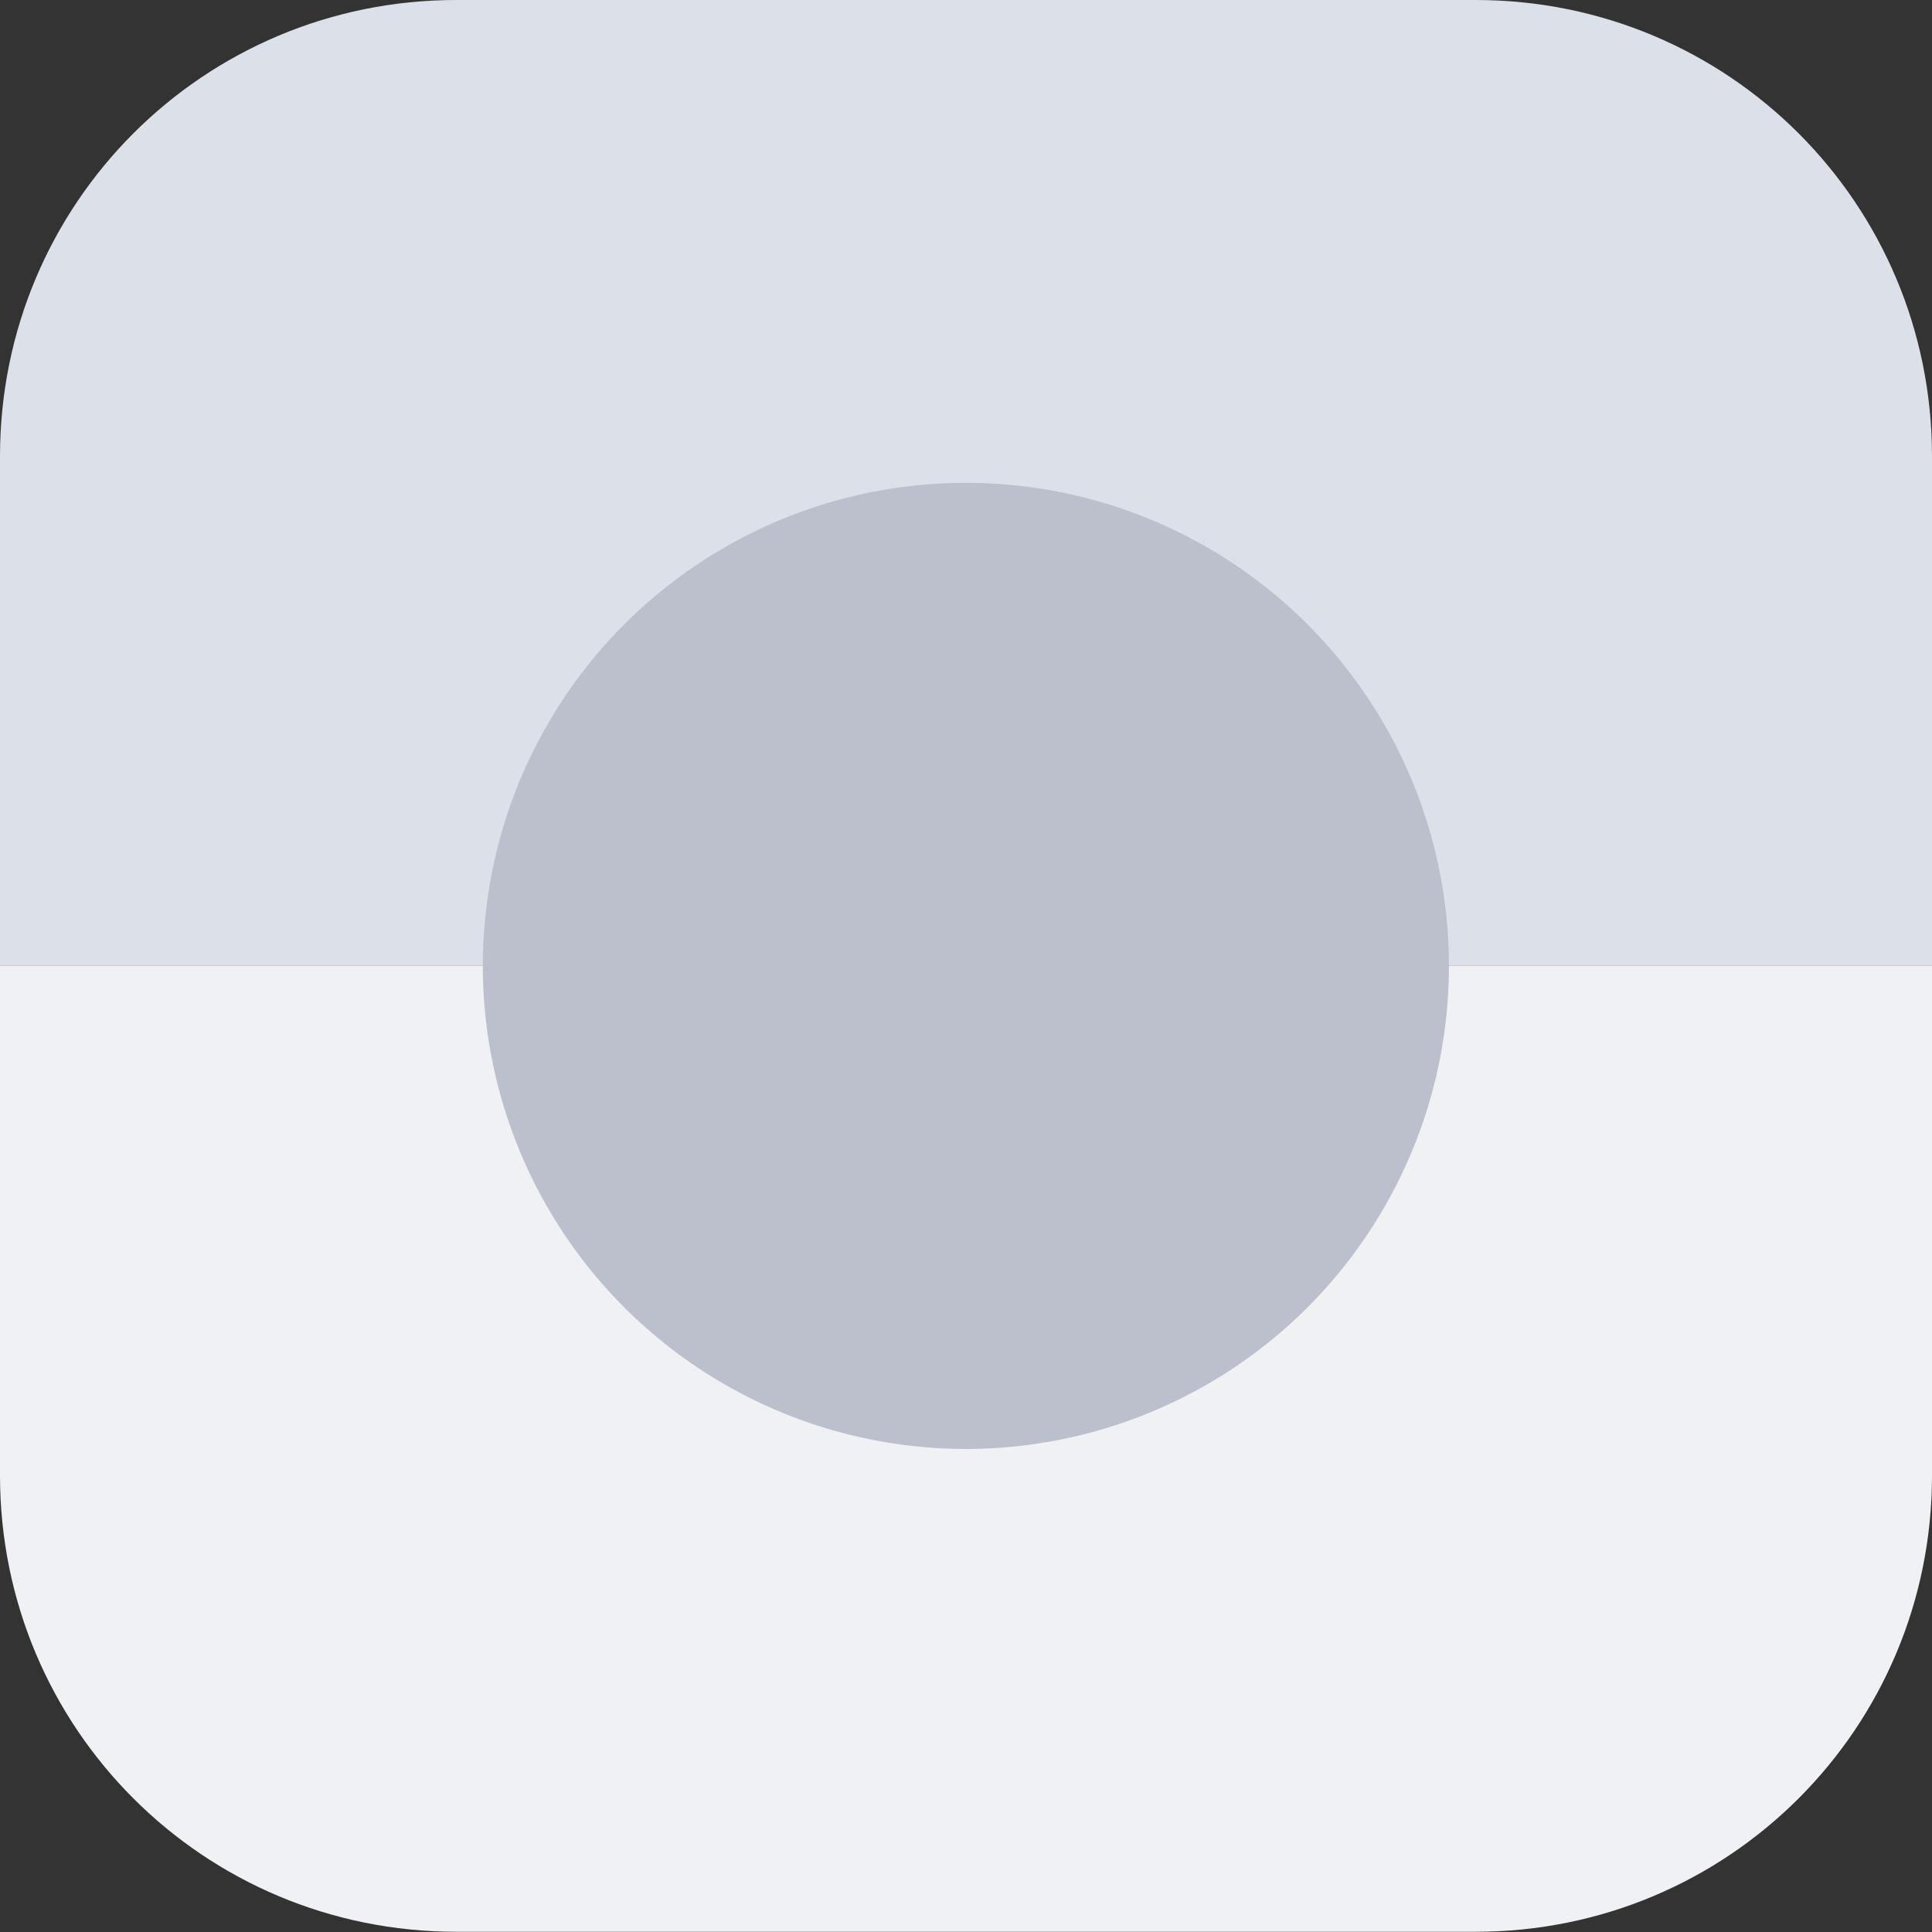 <?xml version="1.0" encoding="UTF-8" standalone="no"?>
<!-- Created with Inkscape (http://www.inkscape.org/) -->

<svg
   width="32"
   height="32"
   viewBox="0 0 8.467 8.467"
   version="1.1"
   id="svg1194"
   inkscape:version="1.2.1 (9c6d41e410, 2022-07-14, custom)"
   sodipodi:docname="catppuccin-latte.svg"
   xmlns:inkscape="http://www.inkscape.org/namespaces/inkscape"
   xmlns:sodipodi="http://sodipodi.sourceforge.net/DTD/sodipodi-0.dtd"
   xmlns="http://www.w3.org/2000/svg"
   xmlns:svg="http://www.w3.org/2000/svg">
  <rect x="0" y="0" width="8.467" height="8.467" fill="#333333" stroke="none"/>
  <sodipodi:namedview
     id="namedview1196"
     pagecolor="#ffffff"
     bordercolor="#000000"
     borderopacity="0.25"
     inkscape:showpageshadow="2"
     inkscape:pageopacity="0.0"
     inkscape:pagecheckerboard="0"
     inkscape:deskcolor="#d1d1d1"
     inkscape:document-units="mm"
     showgrid="false"
     inkscape:zoom="6.7277216"
     inkscape:cx="10.850627"
     inkscape:cy="23.484919"
     inkscape:window-width="1680"
     inkscape:window-height="985"
     inkscape:window-x="0"
     inkscape:window-y="0"
     inkscape:window-maximized="1"
     inkscape:current-layer="layer1" />
  <defs
     id="defs1191" />
  <g
     inkscape:label="Layer 1"
     inkscape:groupmode="layer"
     id="layer1">
    <path
       id="path10042"
       style="fill:#eff1f5;fill-opacity:1;stroke-width:0.529;stroke-linecap:round;stroke-linejoin:round;paint-order:stroke markers fill"
       d="M 8.467,4.233 H 2.0833333e-7 v 2.233 c 0,1.108 0.892,2 2,2 h 4.467 c 1.108,0 2,-0.892 2,-2 z" />
    <path
       id="path10044"
       style="fill:#dce0e8;fill-opacity:1;stroke-width:0.529;stroke-linecap:round;stroke-linejoin:round;paint-order:stroke markers fill"
       d="M 2,3.2333333e-6 C 0.892,3.2333333e-6 2.0833333e-7,0.892 2.0833333e-7,2 v 2.233 H 8.467 v -2.233 C 8.467,0.892 7.575,3.2333333e-6 6.467,3.2333333e-6 Z" />
    <circle
       style="fill:#bcc0cc;fill-opacity:1;stroke-width:0.529;stroke-linecap:round;stroke-linejoin:round;paint-order:stroke markers fill"
       id="circle10046"
       cx="4.233"
       cy="4.233"
       r="2.117" />
  </g>
</svg>
